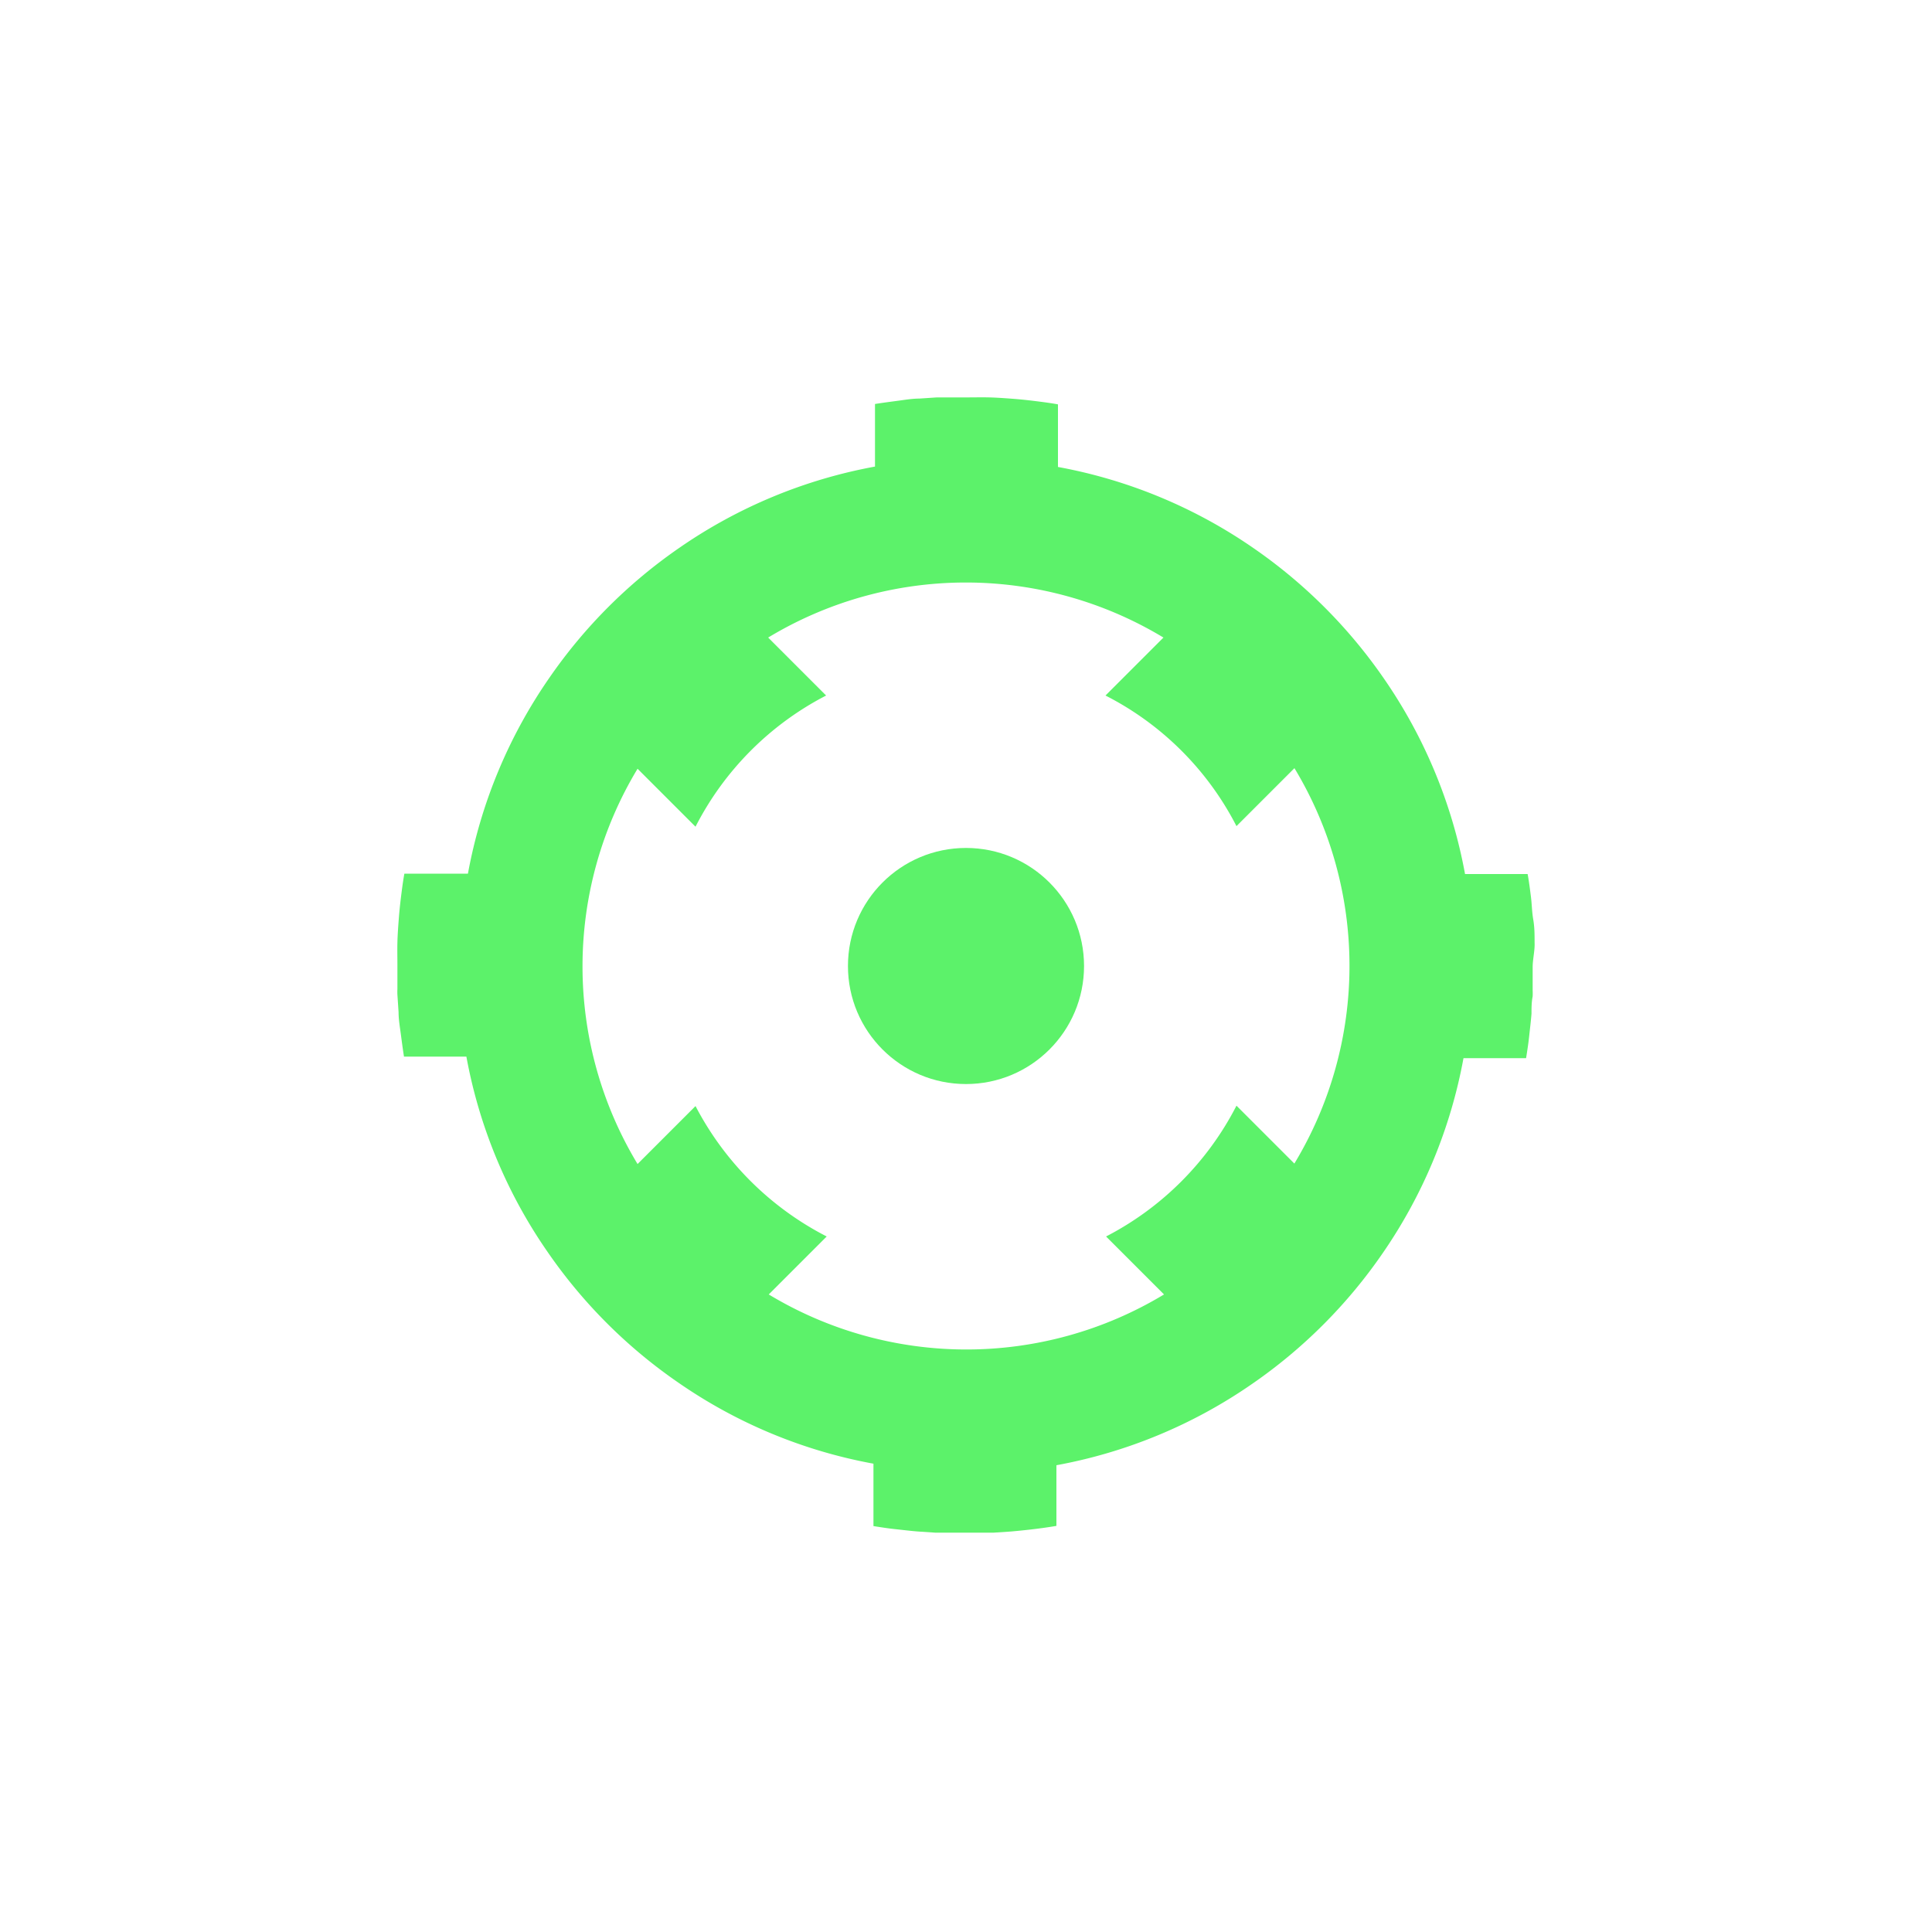 <svg id="Layer_1" data-name="Layer 1" xmlns="http://www.w3.org/2000/svg" viewBox="0 0 100 100"><defs><style>.cls-1{fill:#5cf26a;}</style></defs><circle class="cls-1" cx="50" cy="50" r="6.11"/><path class="cls-1" d="M79.43,48.79c0-.4,0-.8-.07-1.2s-.07-.79-.12-1.18-.1-.79-.17-1.17H75.83a26,26,0,0,0-4.2-10.12,26.41,26.41,0,0,0-6.75-6.75,26,26,0,0,0-10.12-4.2V20.93c-.38-.07-.77-.12-1.17-.17s-.78-.09-1.18-.12-.8-.06-1.2-.07-.8,0-1.21,0-.81,0-1.21,0h-.3l-.9.06h0c-.38,0-.78.07-1.16.12s-.76.1-1.14.16h0v3.24a26,26,0,0,0-10.12,4.2,26.33,26.33,0,0,0-6.74,6.74,26,26,0,0,0-4.21,10.13H20.93c-.07.38-.12.77-.17,1.17s-.09.78-.12,1.18-.06.8-.07,1.2,0,.8,0,1.21,0,.81,0,1.21a2.91,2.91,0,0,0,0,.3l.06.9v0c0,.38.07.78.12,1.16s.1.76.16,1.14c0,0,0,0,0,0h3.23a25.9,25.9,0,0,0,4.21,10.12,26.33,26.33,0,0,0,6.74,6.74,25.9,25.9,0,0,0,10.12,4.21v3.23h0c.38.06.76.12,1.14.16s.78.09,1.16.12h0l.9.06h.3c.4,0,.8,0,1.21,0s.81,0,1.21,0h.3l.9-.06c.79-.07,1.58-.16,2.35-.29V75.84a26,26,0,0,0,10.13-4.21,26.33,26.33,0,0,0,6.74-6.74,26,26,0,0,0,4.2-10.12h3.24s0,0,0,0c.06-.38.12-.76.16-1.14s.09-.78.12-1.16v0c0-.3,0-.59.06-.9a2.91,2.91,0,0,0,0-.3c0-.4,0-.8,0-1.21S79.45,49.19,79.43,48.79ZM67,60.23l-3-3A15.67,15.67,0,0,1,57.25,64l3,3a19.79,19.79,0,0,1-20.46,0l3-3A15.77,15.77,0,0,1,36,57.25l-3,3a19.79,19.79,0,0,1,0-20.46l3,3A15.67,15.67,0,0,1,42.76,36l-3-3a19.79,19.79,0,0,1,20.46,0l-3,3A15.56,15.56,0,0,1,64,42.76l3-3a19.79,19.79,0,0,1,0,20.46Z"/></svg>